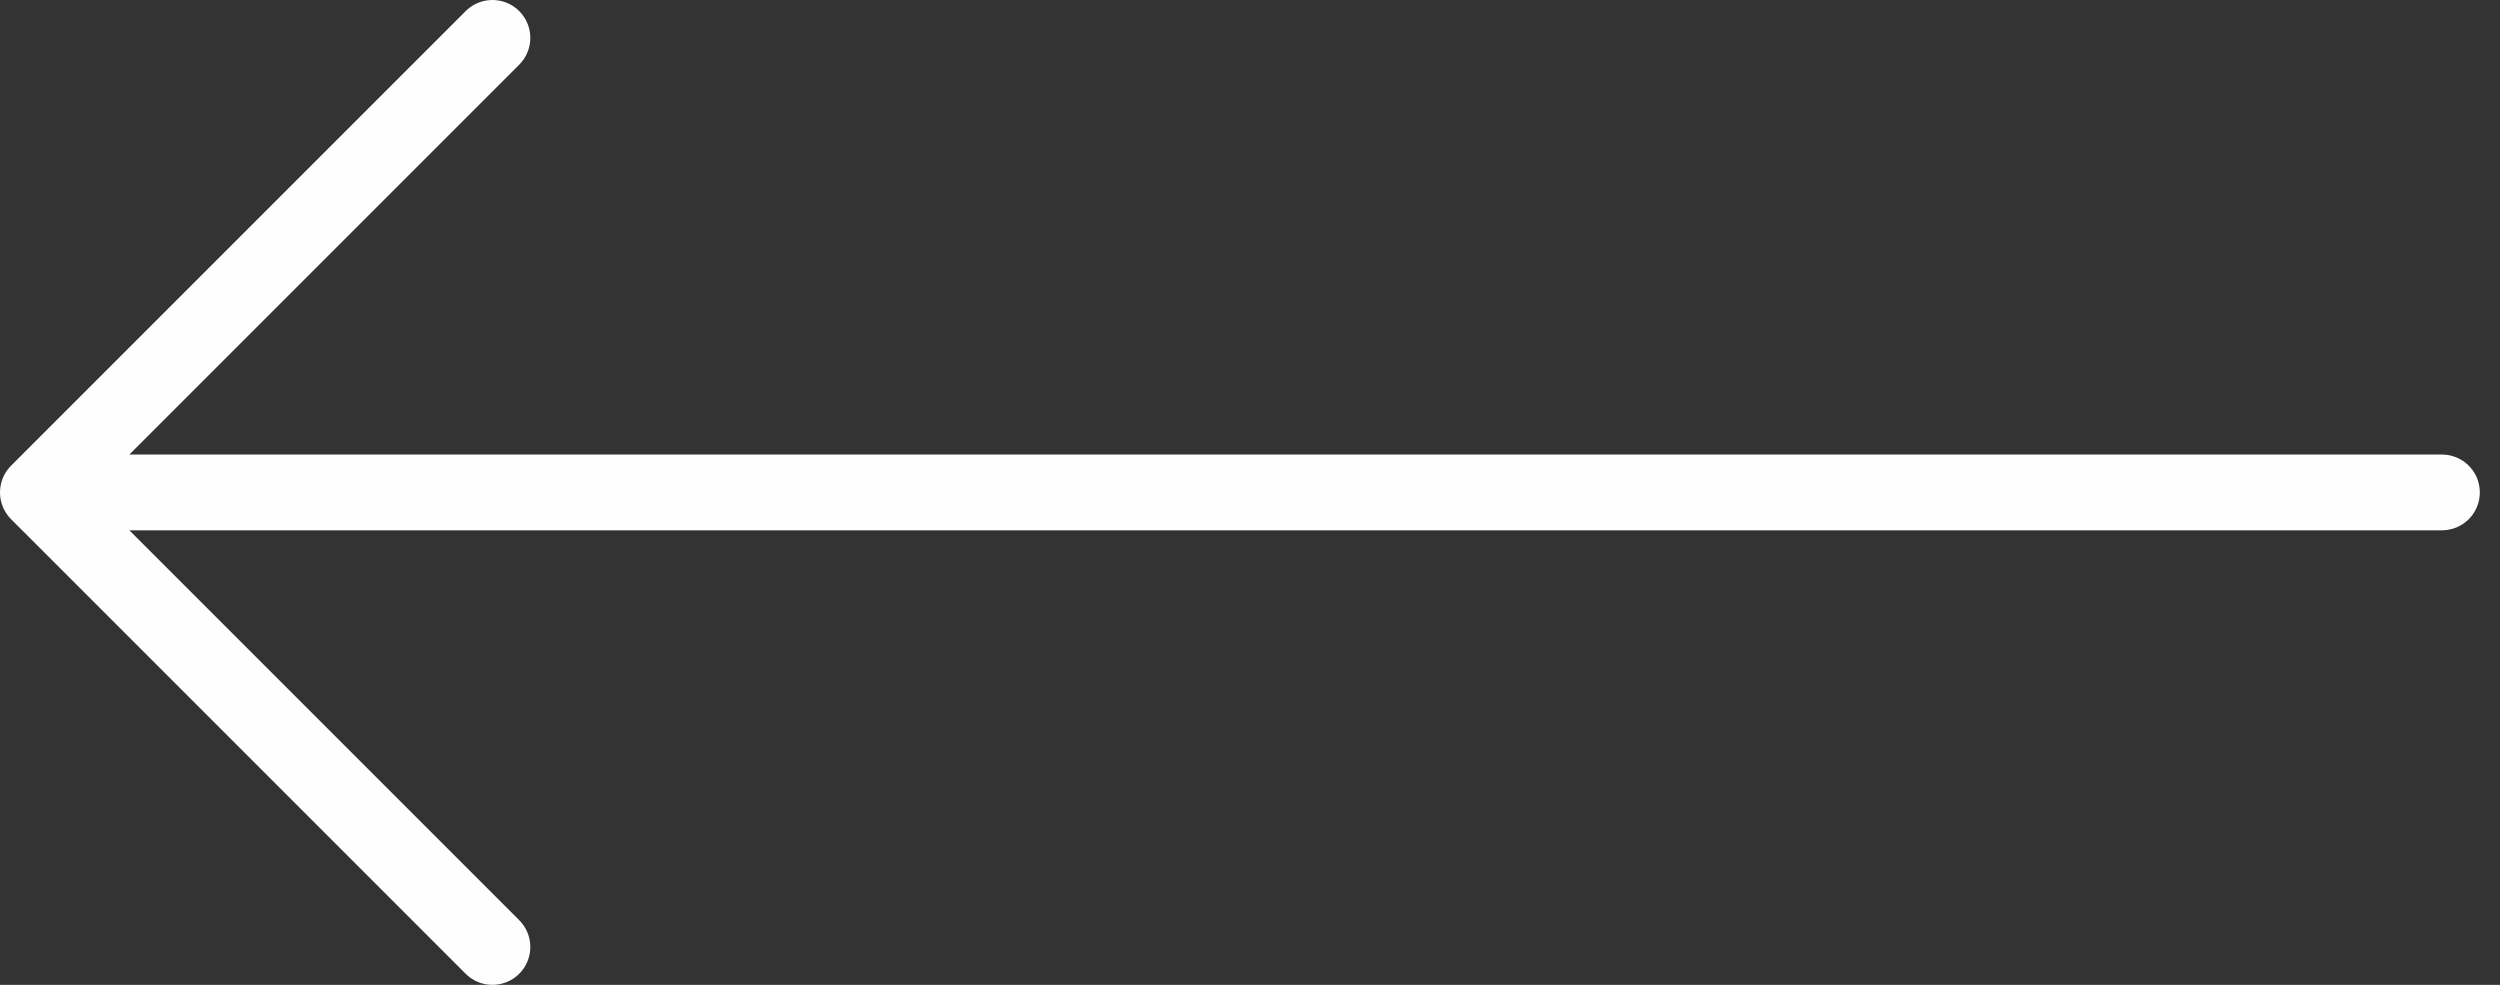 <svg width="66" height="26" viewBox="0 0 66 26" fill="none" xmlns="http://www.w3.org/2000/svg">
<rect x="0" y="0" width="66" height="26" fill="#333333" stroke="none"/>
<path d="M64.467 13H1M1 13L13 1M1 13L13 25" stroke="#FEFEFE" stroke-width="2" stroke-linecap="round" stroke-linejoin="round"/>
</svg>
